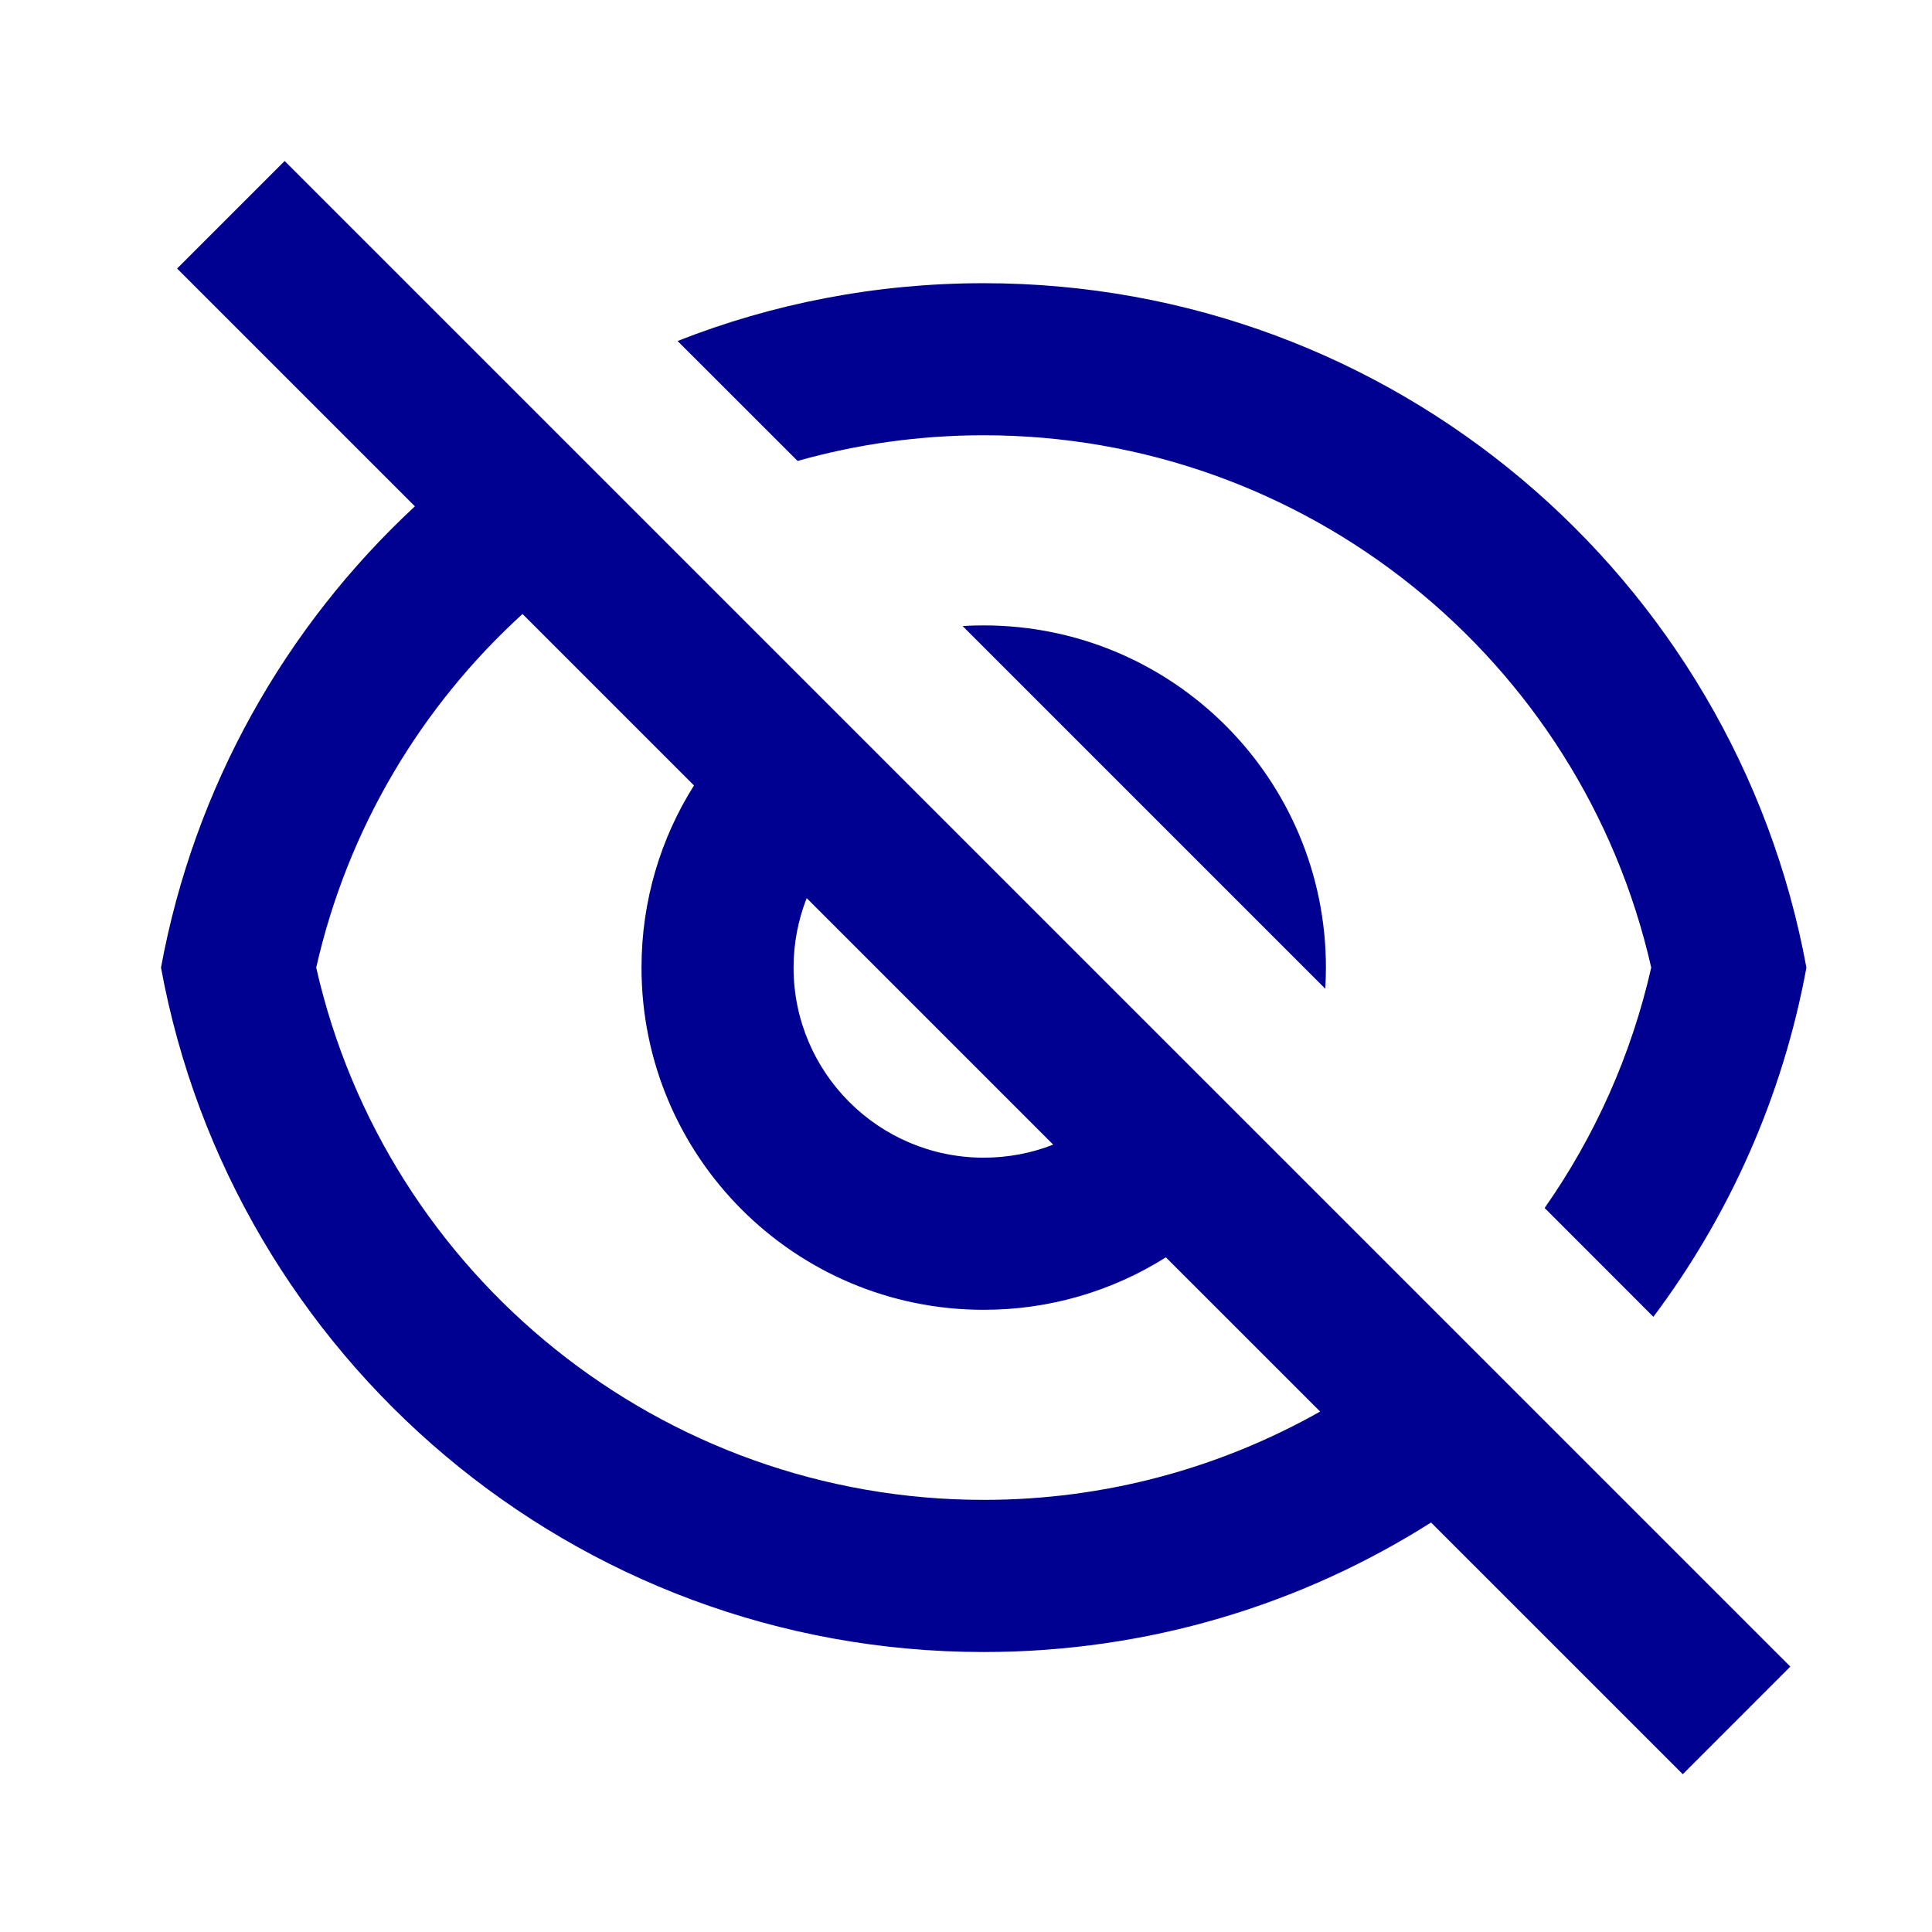<svg width="24" height="24" viewBox="0 0 24 24" fill="none" xmlns="http://www.w3.org/2000/svg">
<path d="M17.777 18.913C16.17 19.932 14.264 20.522 12.22 20.522C7.126 20.522 2.888 16.857 2 12.02C2.413 9.774 3.547 7.781 5.154 6.29L2.2 3.336L3.536 2L22.24 20.703L20.904 22.04L17.777 18.913ZM6.491 7.627C5.236 8.77 4.32 10.288 3.928 12.02C4.795 15.847 8.219 18.632 12.22 18.632C13.731 18.632 15.159 18.235 16.399 17.535L14.483 15.619C13.828 16.032 13.052 16.271 12.22 16.271C9.872 16.271 7.969 14.367 7.969 12.02C7.969 11.188 8.208 10.412 8.621 9.757L6.491 7.627ZM13.083 14.219L10.021 11.157C9.916 11.424 9.858 11.715 9.858 12.02C9.858 13.324 10.916 14.381 12.22 14.381C12.525 14.381 12.816 14.324 13.083 14.219ZM20.539 16.358L19.188 15.006C19.807 14.123 20.264 13.114 20.512 12.02C19.645 8.192 16.221 5.407 12.22 5.407C11.421 5.407 10.645 5.518 9.908 5.726L8.417 4.236C9.595 3.772 10.878 3.518 12.22 3.518C17.314 3.518 21.552 7.183 22.44 12.02C22.145 13.625 21.481 15.102 20.539 16.358ZM11.958 7.777C12.045 7.771 12.132 7.769 12.22 7.769C14.568 7.769 16.471 9.672 16.471 12.02C16.471 12.108 16.468 12.195 16.463 12.282L11.958 7.777Z" fill="#000091"/>
</svg>
